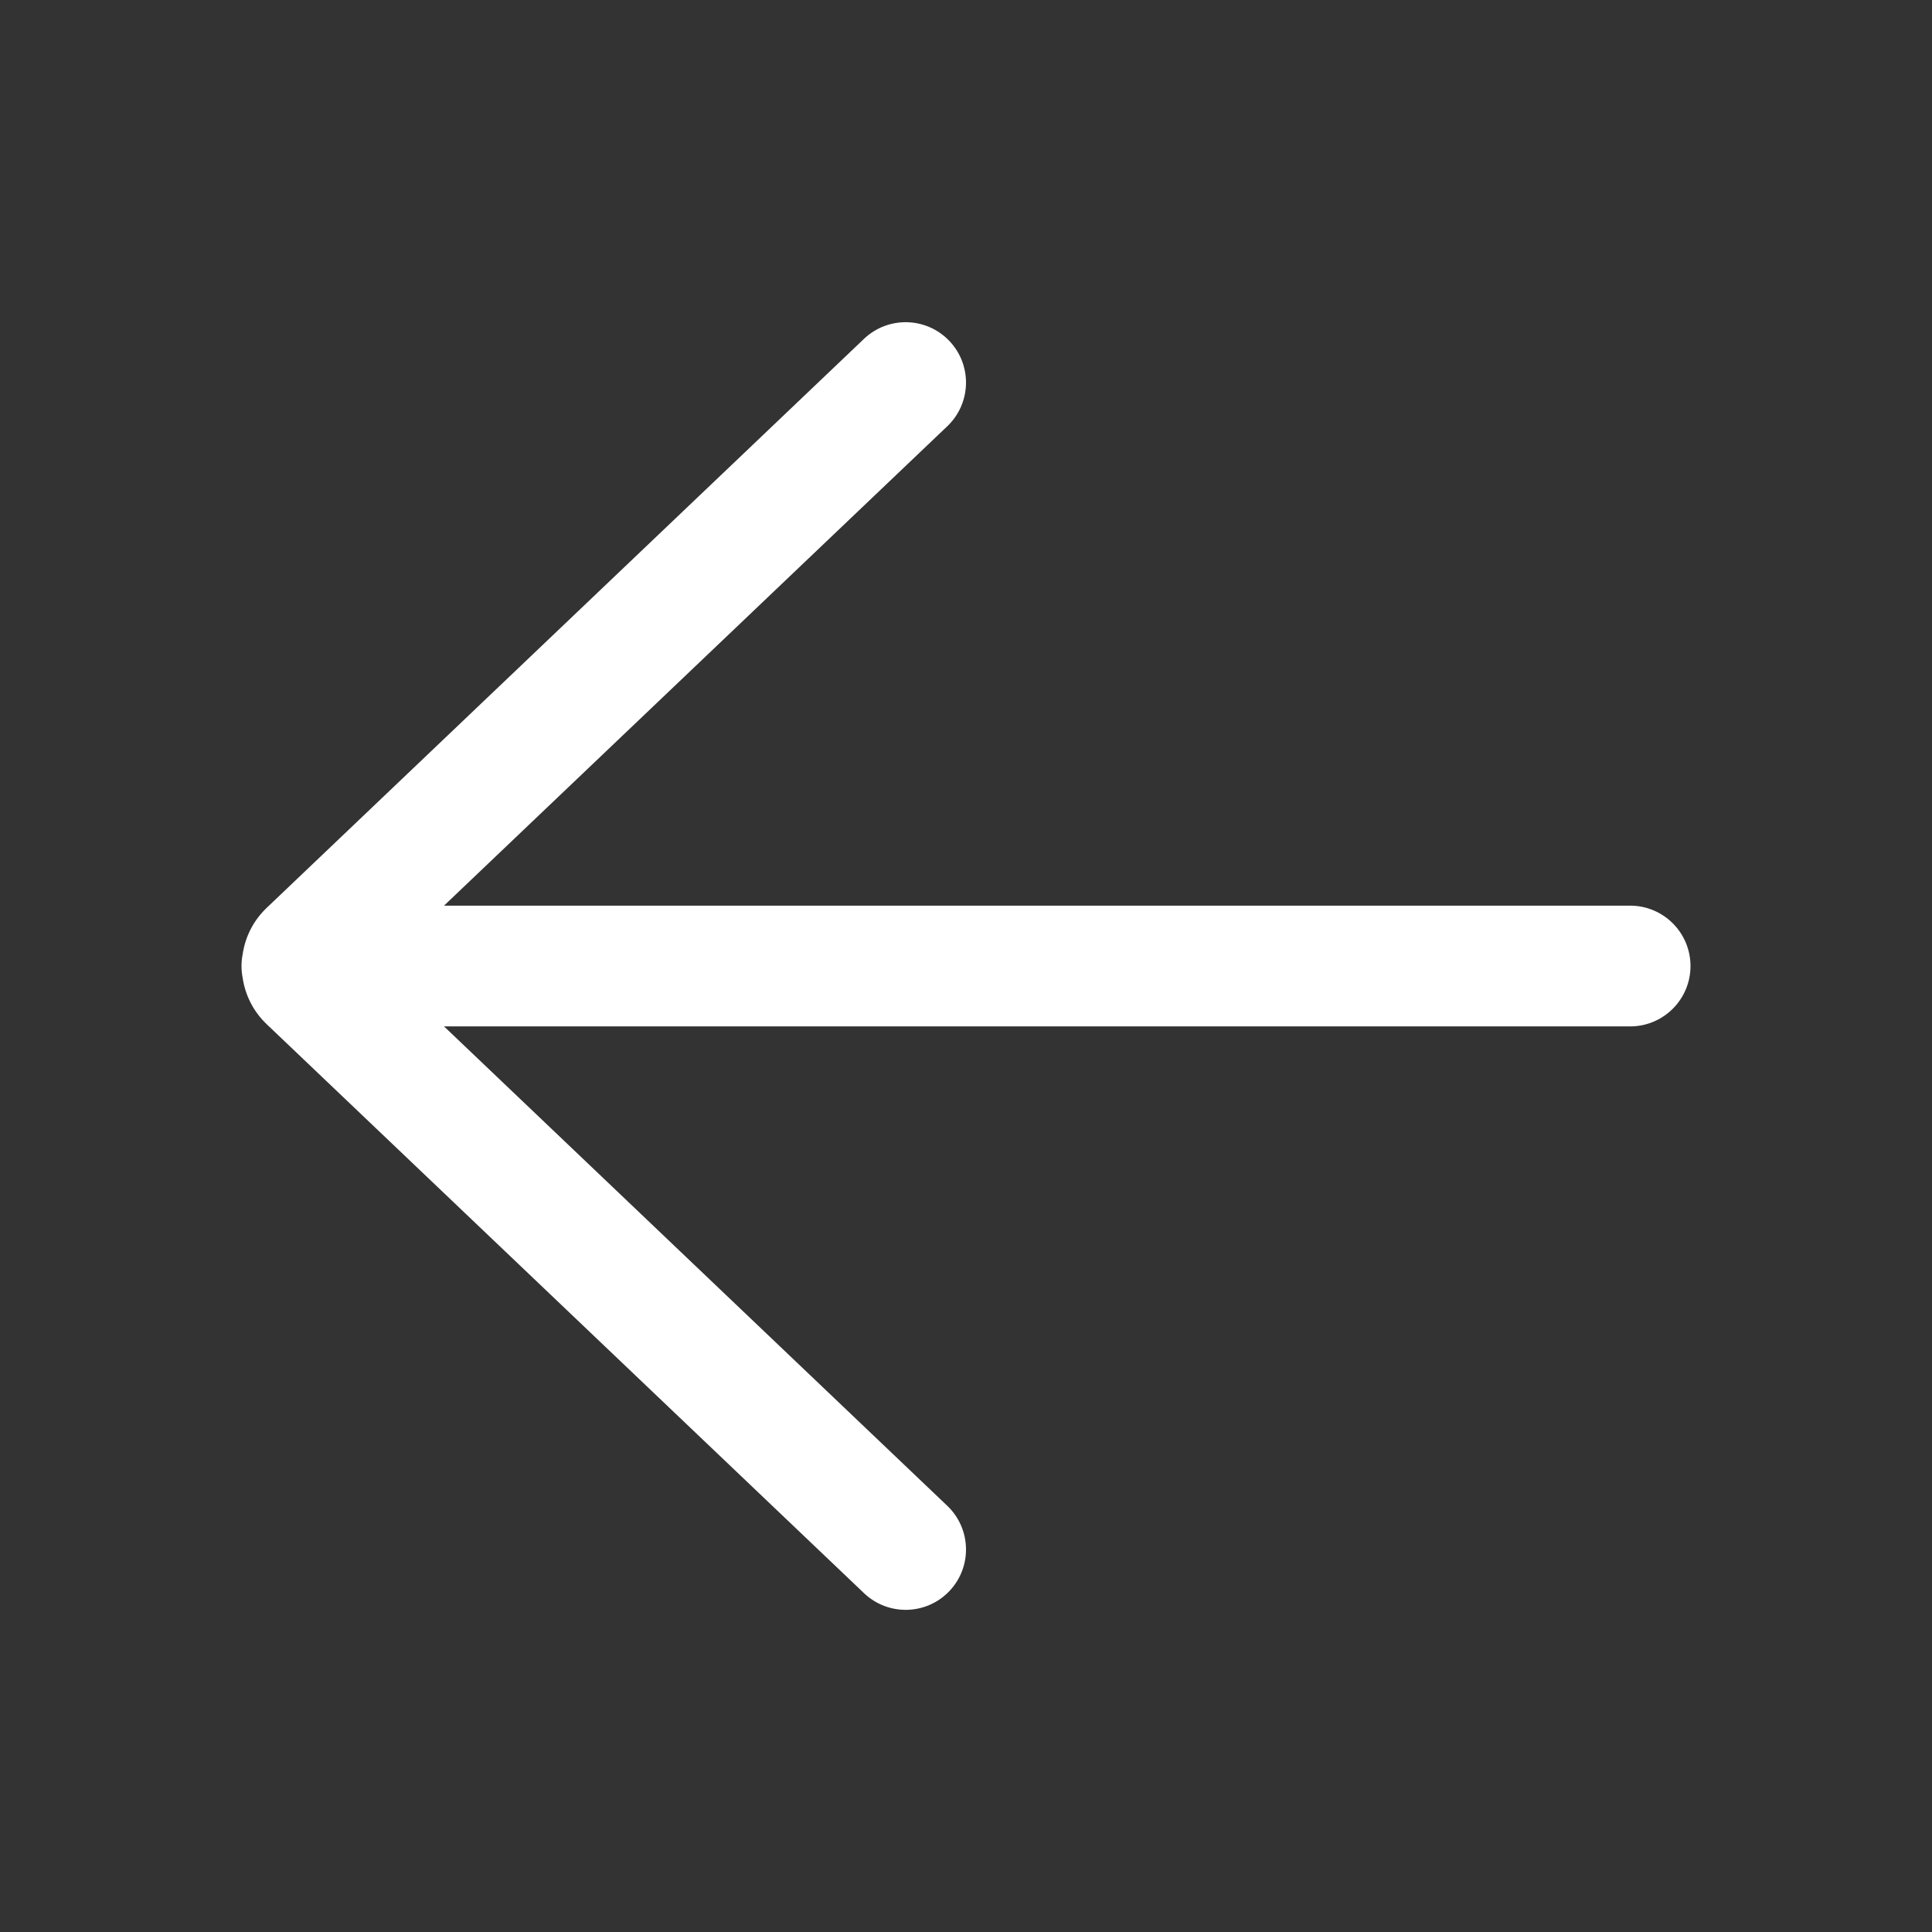 <svg width="34" height="34" viewBox="0 0 34 34" fill="none" xmlns="http://www.w3.org/2000/svg">
<rect x="0" y="0" width="34" height="34" fill="#333333" stroke="none"/>
<path d="M15.205 28.037C15.63 28.442 16.302 28.426 16.707 28.001C17.112 27.576 17.095 26.904 16.67 26.499L7.814 18.063L28.688 18.063C29.274 18.063 29.75 17.587 29.75 17.001C29.75 16.414 29.274 15.938 28.688 15.938L7.814 15.938L16.67 7.502C17.095 7.098 17.112 6.425 16.707 6C16.302 5.575 15.63 5.559 15.205 5.963L4.695 15.975C4.455 16.203 4.314 16.493 4.27 16.796C4.257 16.862 4.25 16.93 4.25 17.001C4.25 17.071 4.257 17.139 4.27 17.206C4.314 17.508 4.455 17.798 4.695 18.026L15.205 28.037Z" fill="white"/>
</svg>
